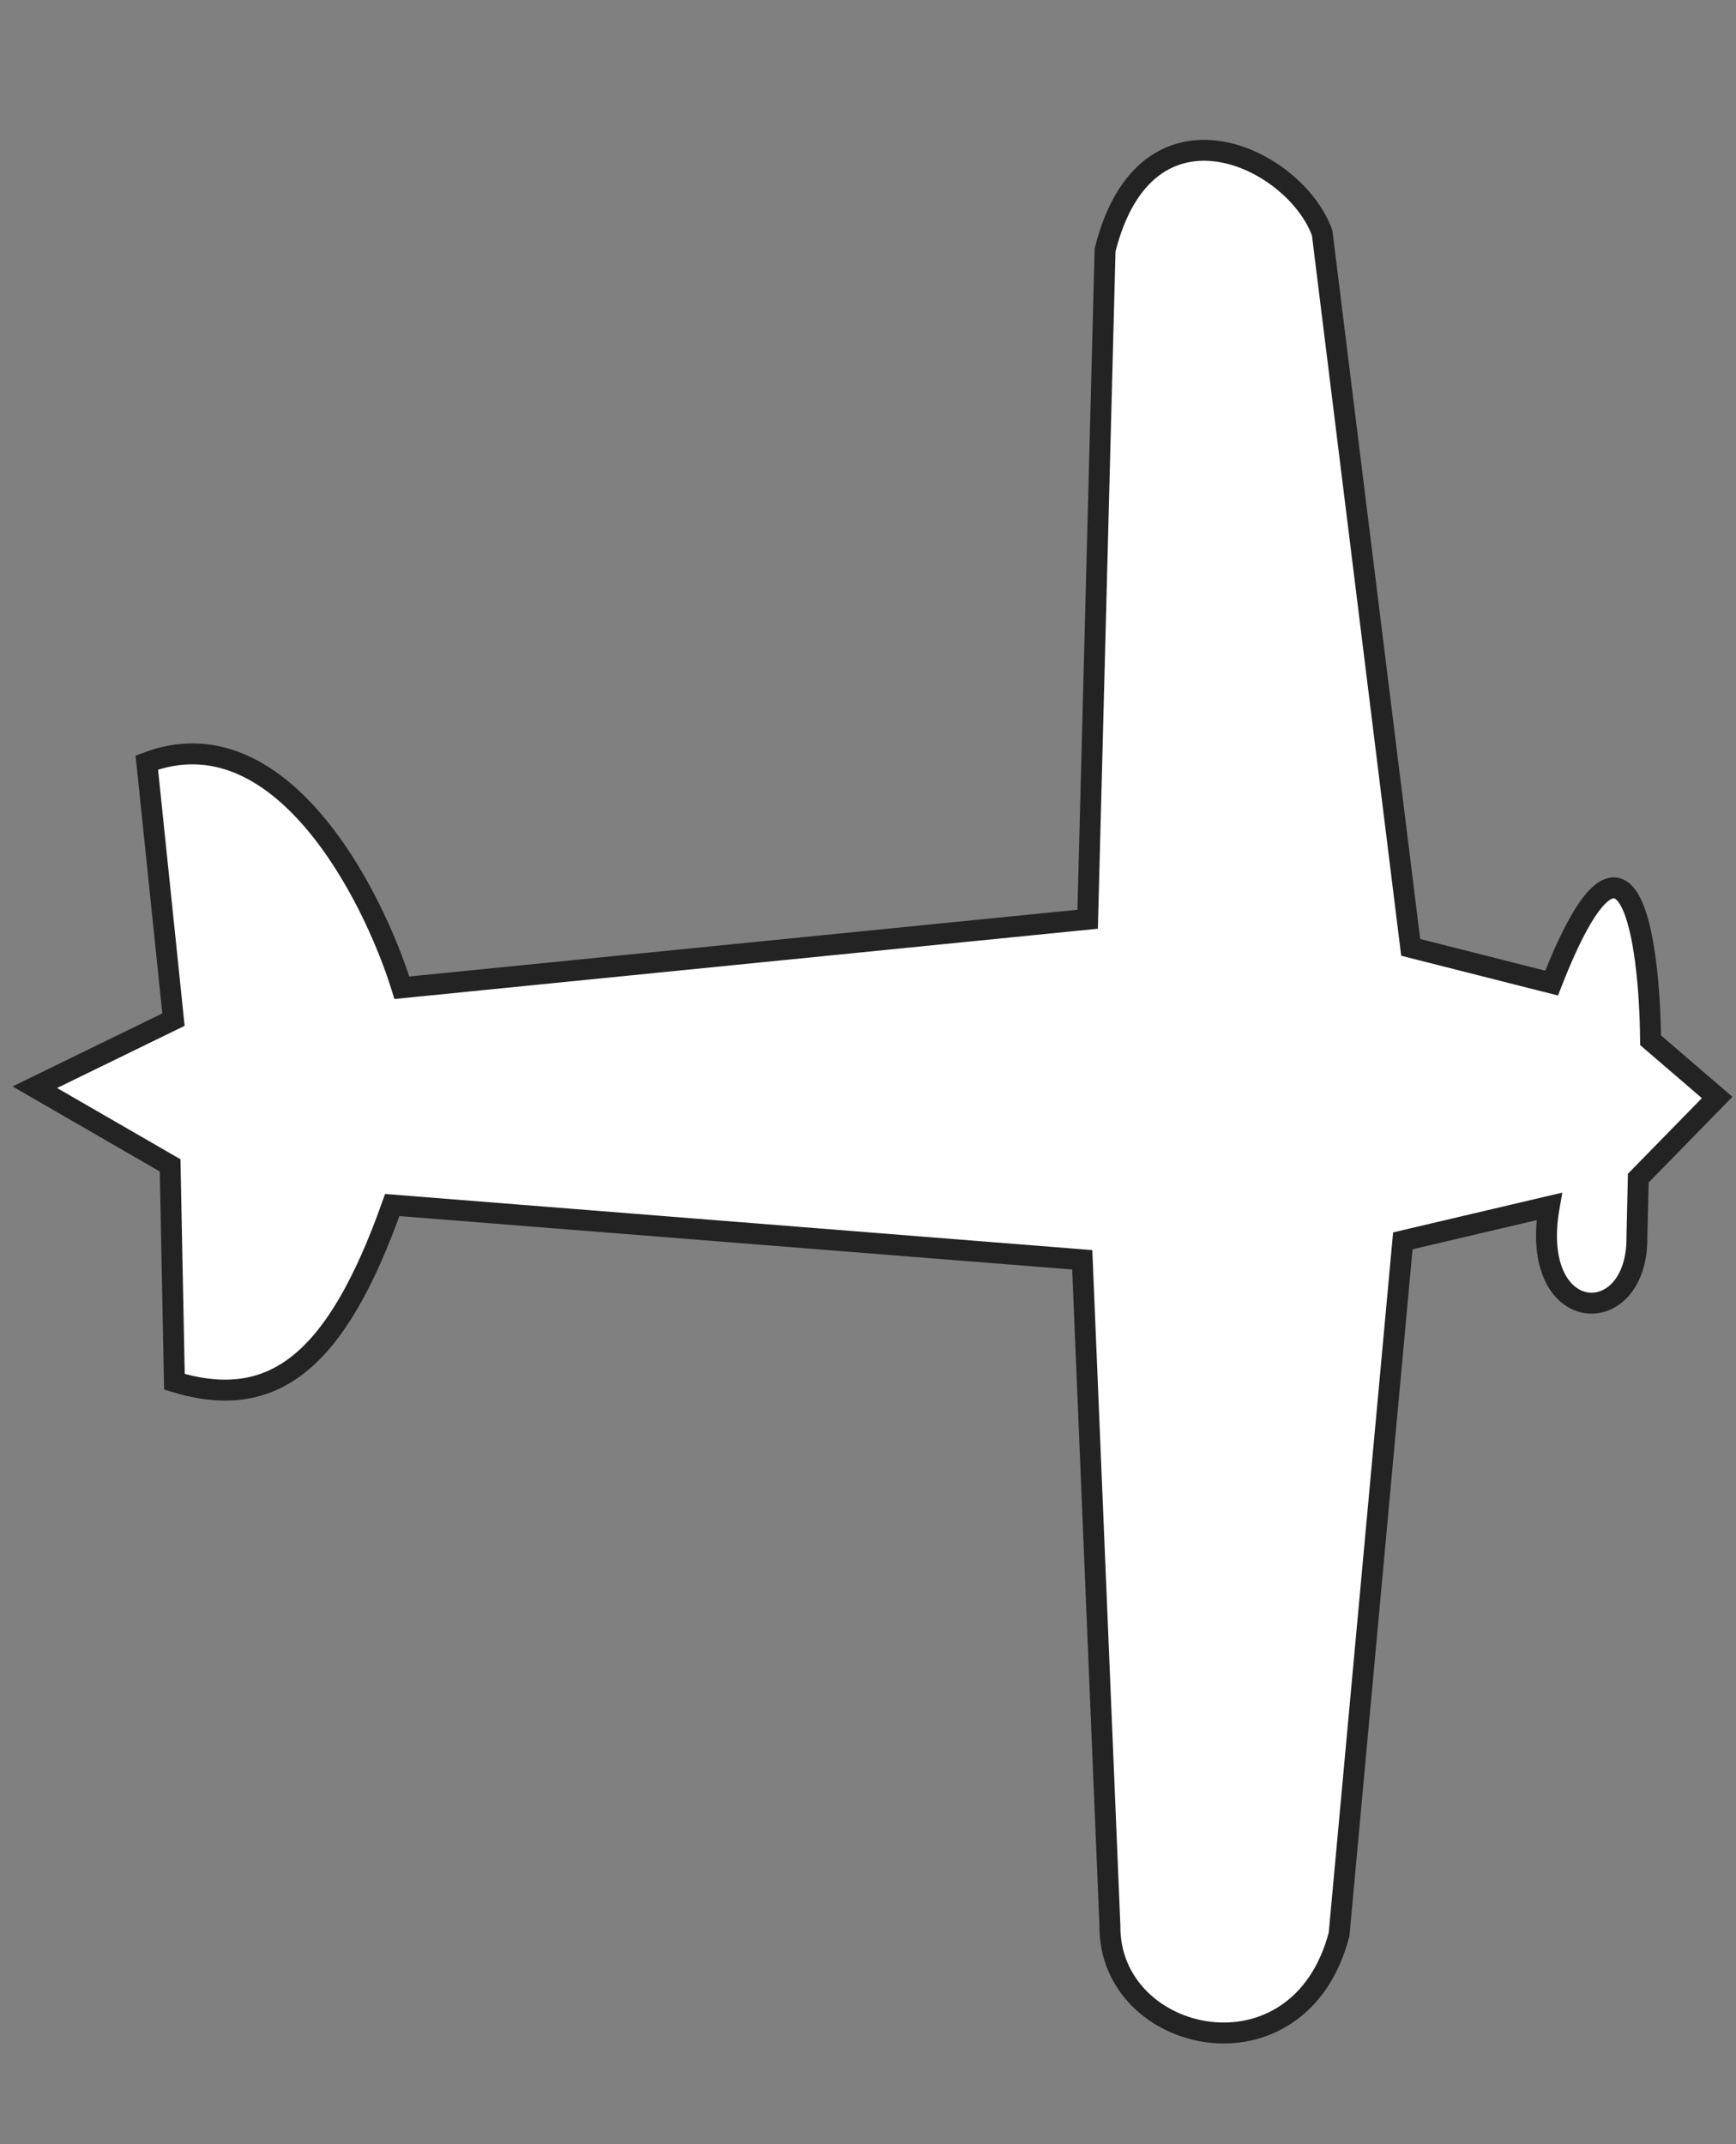 <svg width="166" height="205" viewBox="0 0 166 205" fill="none" xmlns="http://www.w3.org/2000/svg">
<rect x="0" y="0" width="166" height="205" fill="#808080" stroke="none"/>
<g clip-path="url(#clip0_810_7)">
<path d="M3.329 103.944L16.587 97.481L14.039 72.907C26.701 68.101 35.575 85.255 38.43 94.433L104.004 87.884L105.67 23.902C109.624 8.135 123.89 15.088 126.43 22.283L134.893 90.572L148.368 93.989C155.72 75.19 157.74 89.798 157.83 99.452L164.197 104.925L156.656 112.635L156.527 118.208C156.656 127.348 146.096 126.911 148.143 115.34L134.141 118.632L128.045 184.933C124.22 199.586 105.993 195.48 106.132 184.09L103.486 120.442L37.507 115.206C32.161 130.264 26.094 134.975 16.679 132.106L16.267 111.414L3.329 103.944Z" fill="white" stroke="#232323" stroke-width="2"/>
</g>
<defs>
<clipPath id="clip0_810_7">
<rect width="166" height="205" fill="white"/>
</clipPath>
</defs>
</svg>
